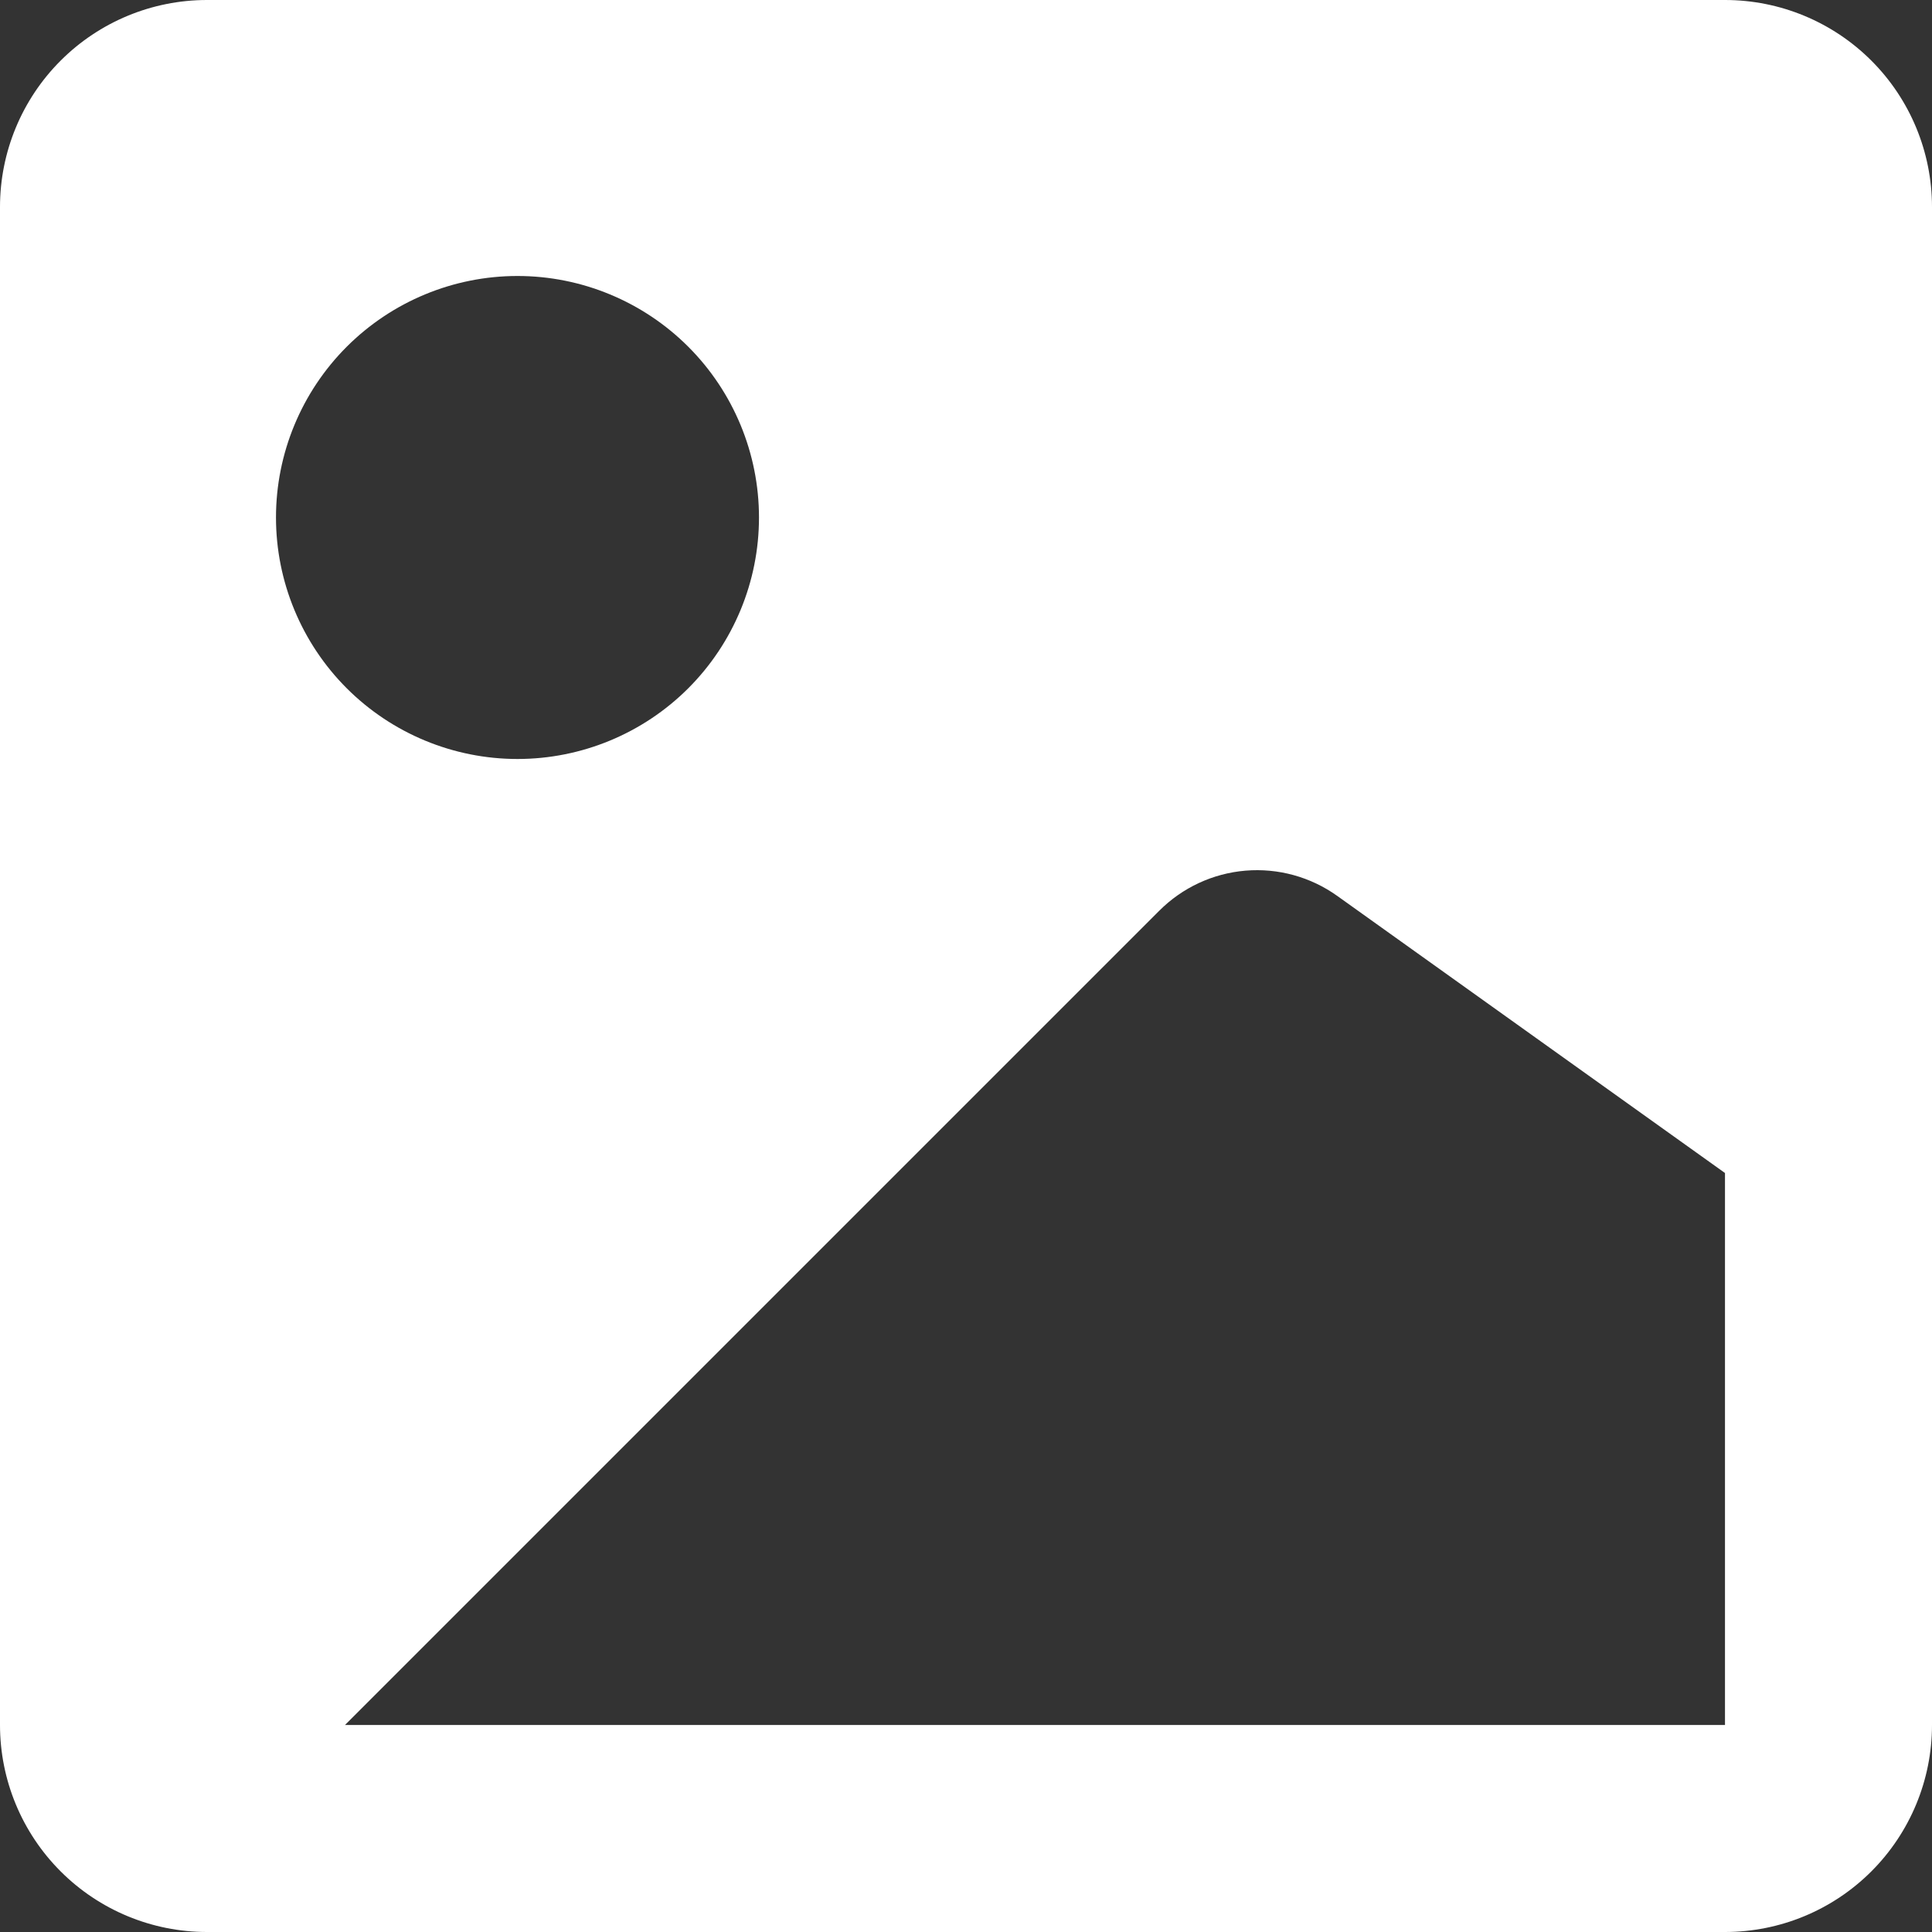 <svg width="60" height="60" viewBox="0 0 60 60" fill="none" xmlns="http://www.w3.org/2000/svg">
<rect x="0" y="0" width="60" height="60" fill="#333333" stroke="none"/>
<g clip-path="url(#clip0_4002_89)">
<path fill-rule="evenodd" clip-rule="evenodd" d="M60 53.571C60 55.276 59.323 56.911 58.117 58.117C56.911 59.323 55.276 60 53.571 60H6.429C4.724 60 3.088 59.323 1.883 58.117C0.677 56.911 0 55.276 0 53.571L0 6.429C0 4.724 0.677 3.088 1.883 1.883C3.088 0.677 4.724 0 6.429 0L53.571 0C55.276 0 56.911 0.677 58.117 1.883C59.323 3.088 60 4.724 60 6.429V53.571ZM16.071 8.571C14.082 8.571 12.175 9.362 10.768 10.768C9.362 12.175 8.571 14.082 8.571 16.071C8.571 18.061 9.362 19.968 10.768 21.375C12.175 22.781 14.082 23.571 16.071 23.571C18.061 23.571 19.968 22.781 21.375 21.375C22.781 19.968 23.571 18.061 23.571 16.071C23.571 14.082 22.781 12.175 21.375 10.768C19.968 9.362 18.061 8.571 16.071 8.571ZM36.004 28.281L10.714 53.571H53.571V36.429L41.529 27.823C40.702 27.232 39.692 26.954 38.679 27.039C37.667 27.124 36.717 27.566 36 28.286L36.004 28.281Z" fill="white"/>
</g>
<defs>
<clipPath id="clip0_4002_89">
<rect width="60" height="60" fill="white"/>
</clipPath>
</defs>
</svg>
